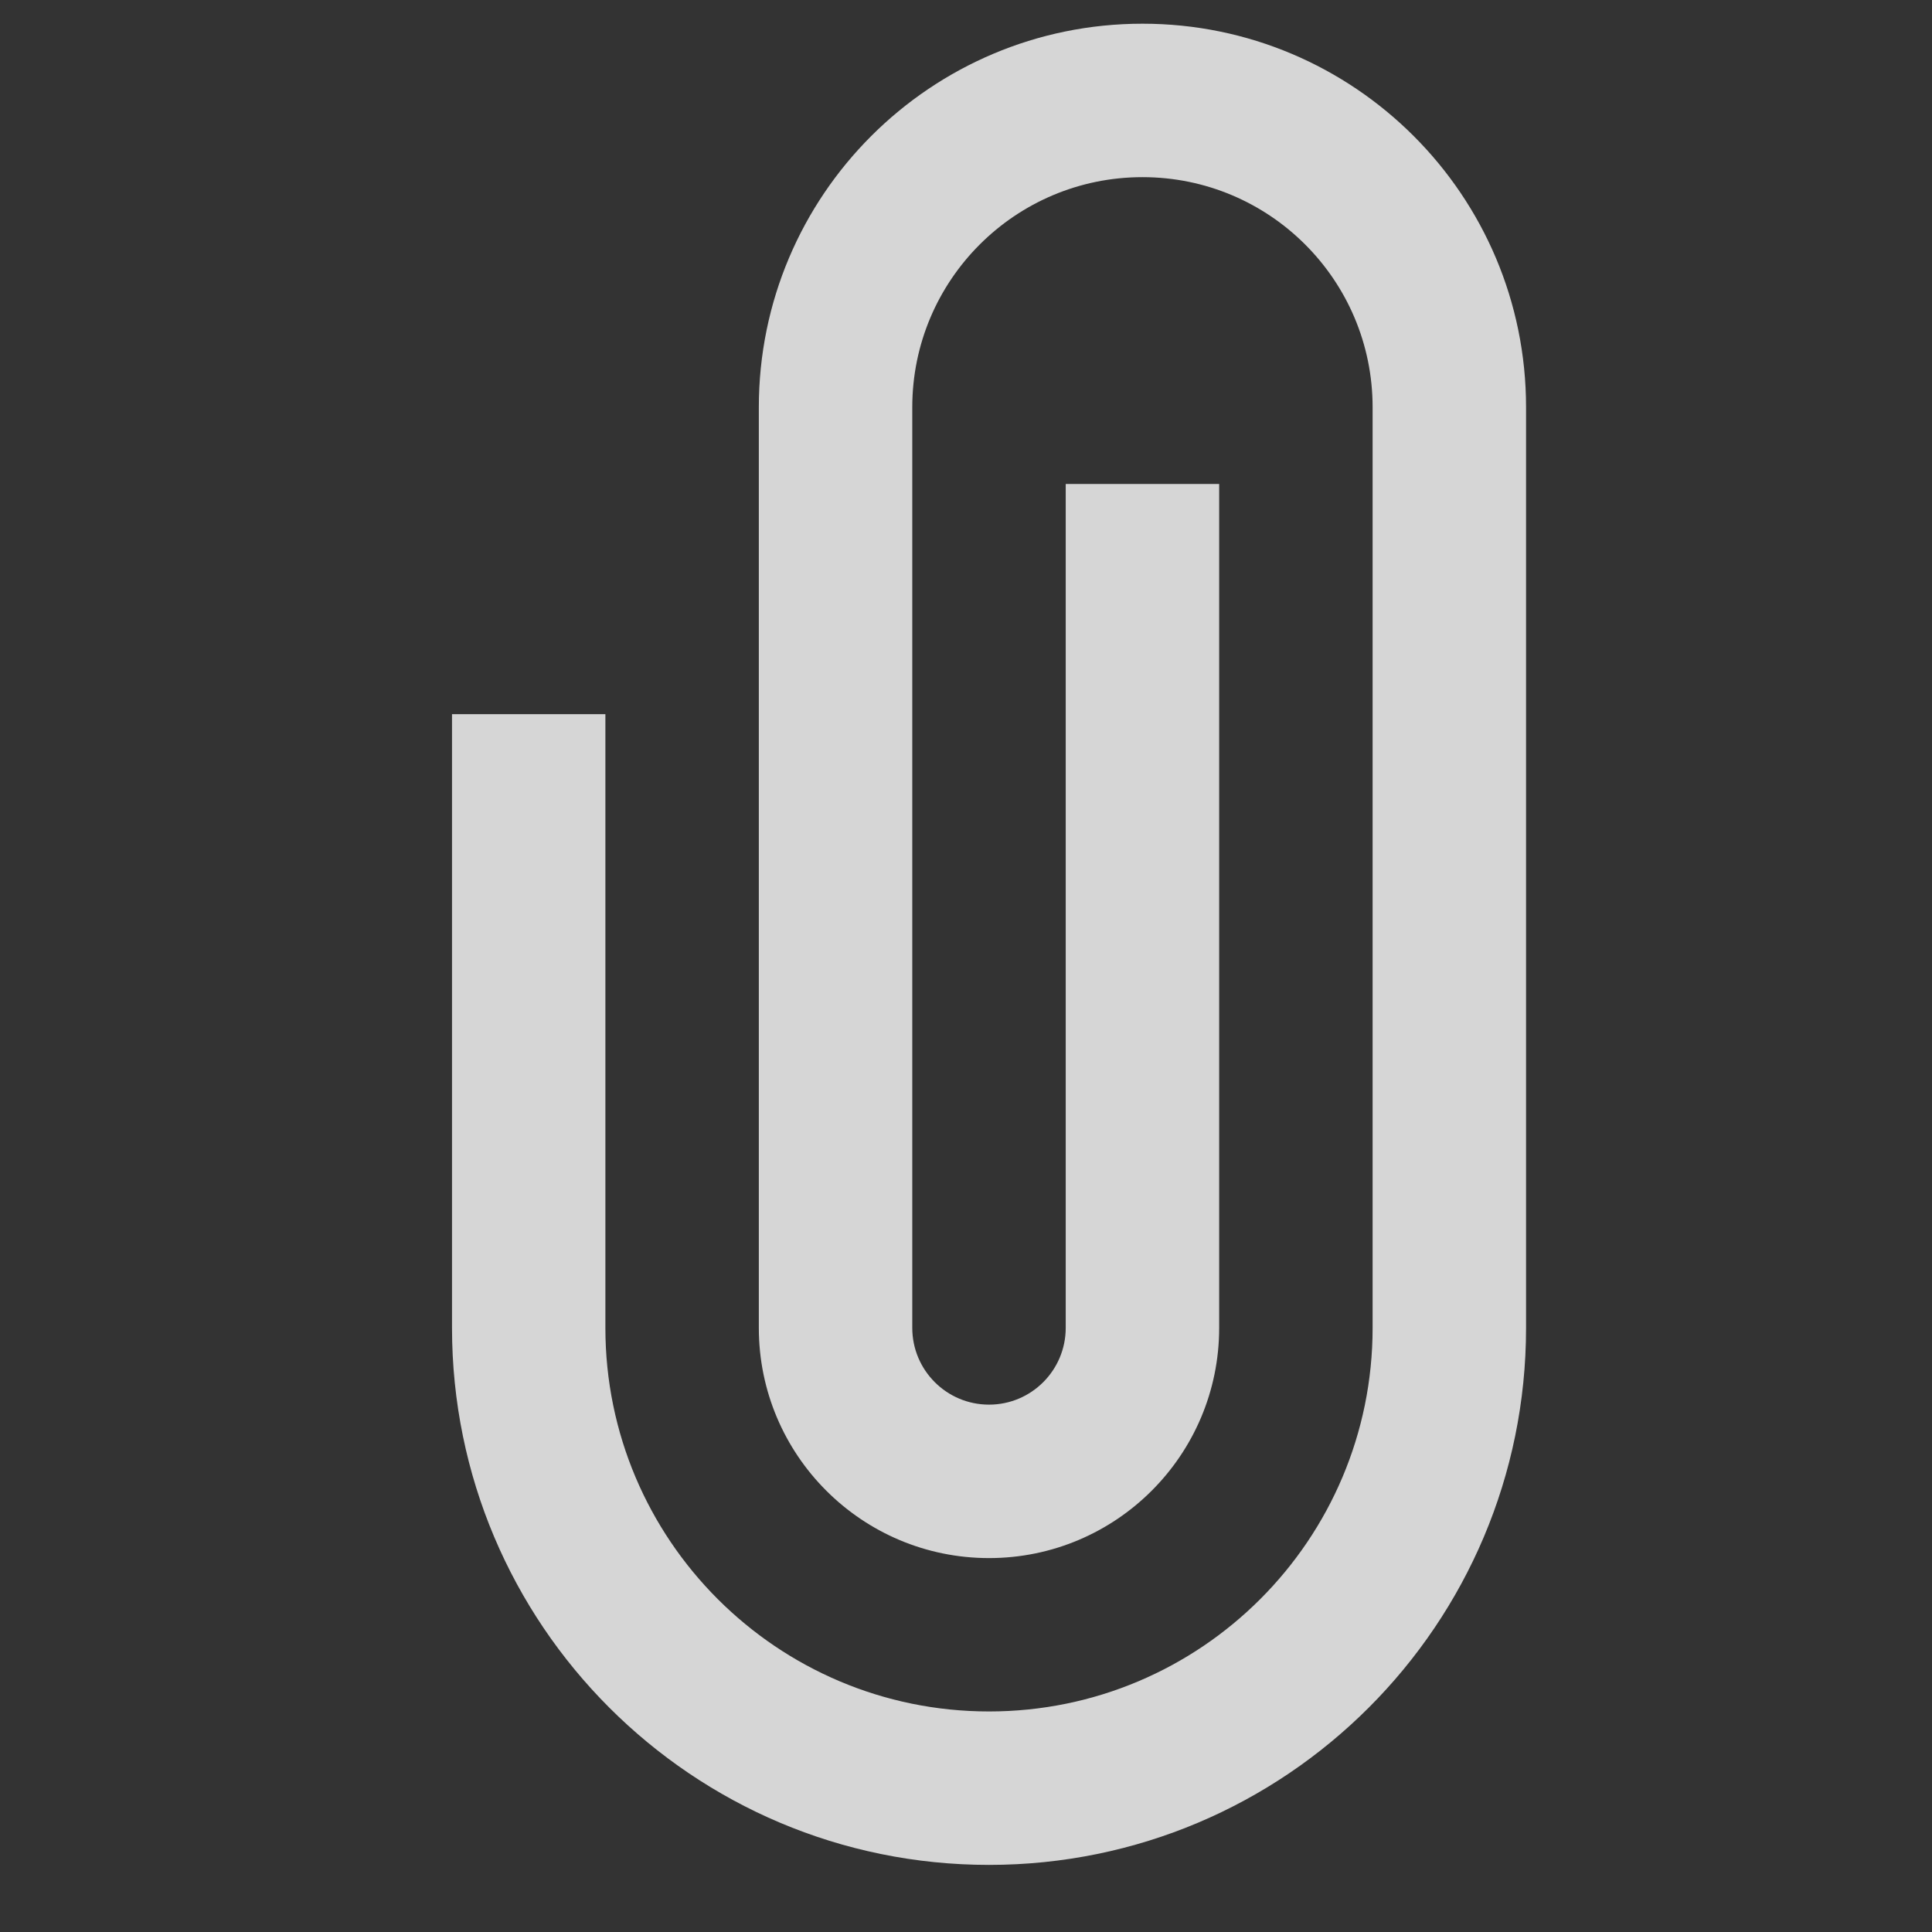 <svg width="26" height="26" viewBox="0 0 26 26" fill="none" xmlns="http://www.w3.org/2000/svg">
<rect x="0" y="0" width="26" height="26" fill="#333333" stroke="none"/>
<g clip-path="url(#clip0_86_231)">
<path d="M15.375 0.319C18.226 0.319 20.537 2.63 20.537 5.481V17.87C20.537 21.862 17.301 25.097 13.31 25.097C9.318 25.097 6.083 21.862 6.083 17.87V9.611H8.147V17.87C8.147 20.721 10.459 23.032 13.31 23.032C16.161 23.032 18.472 20.721 18.472 17.87V5.481C18.472 3.77 17.085 2.384 15.375 2.384C13.664 2.384 12.277 3.77 12.277 5.481V17.87C12.277 18.44 12.739 18.903 13.31 18.903C13.88 18.903 14.342 18.44 14.342 17.87V6.513H16.407V17.87C16.407 19.581 15.02 20.968 13.31 20.968C11.599 20.968 10.212 19.581 10.212 17.87V5.481C10.212 2.63 12.524 0.319 15.375 0.319Z" fill="white" fill-opacity="0.8"/>
</g>
<defs>
<clipPath id="clip0_86_231">
<rect width="24.779" height="24.779" fill="white" transform="translate(0.92 0.319)"/>
</clipPath>
</defs>
</svg>
